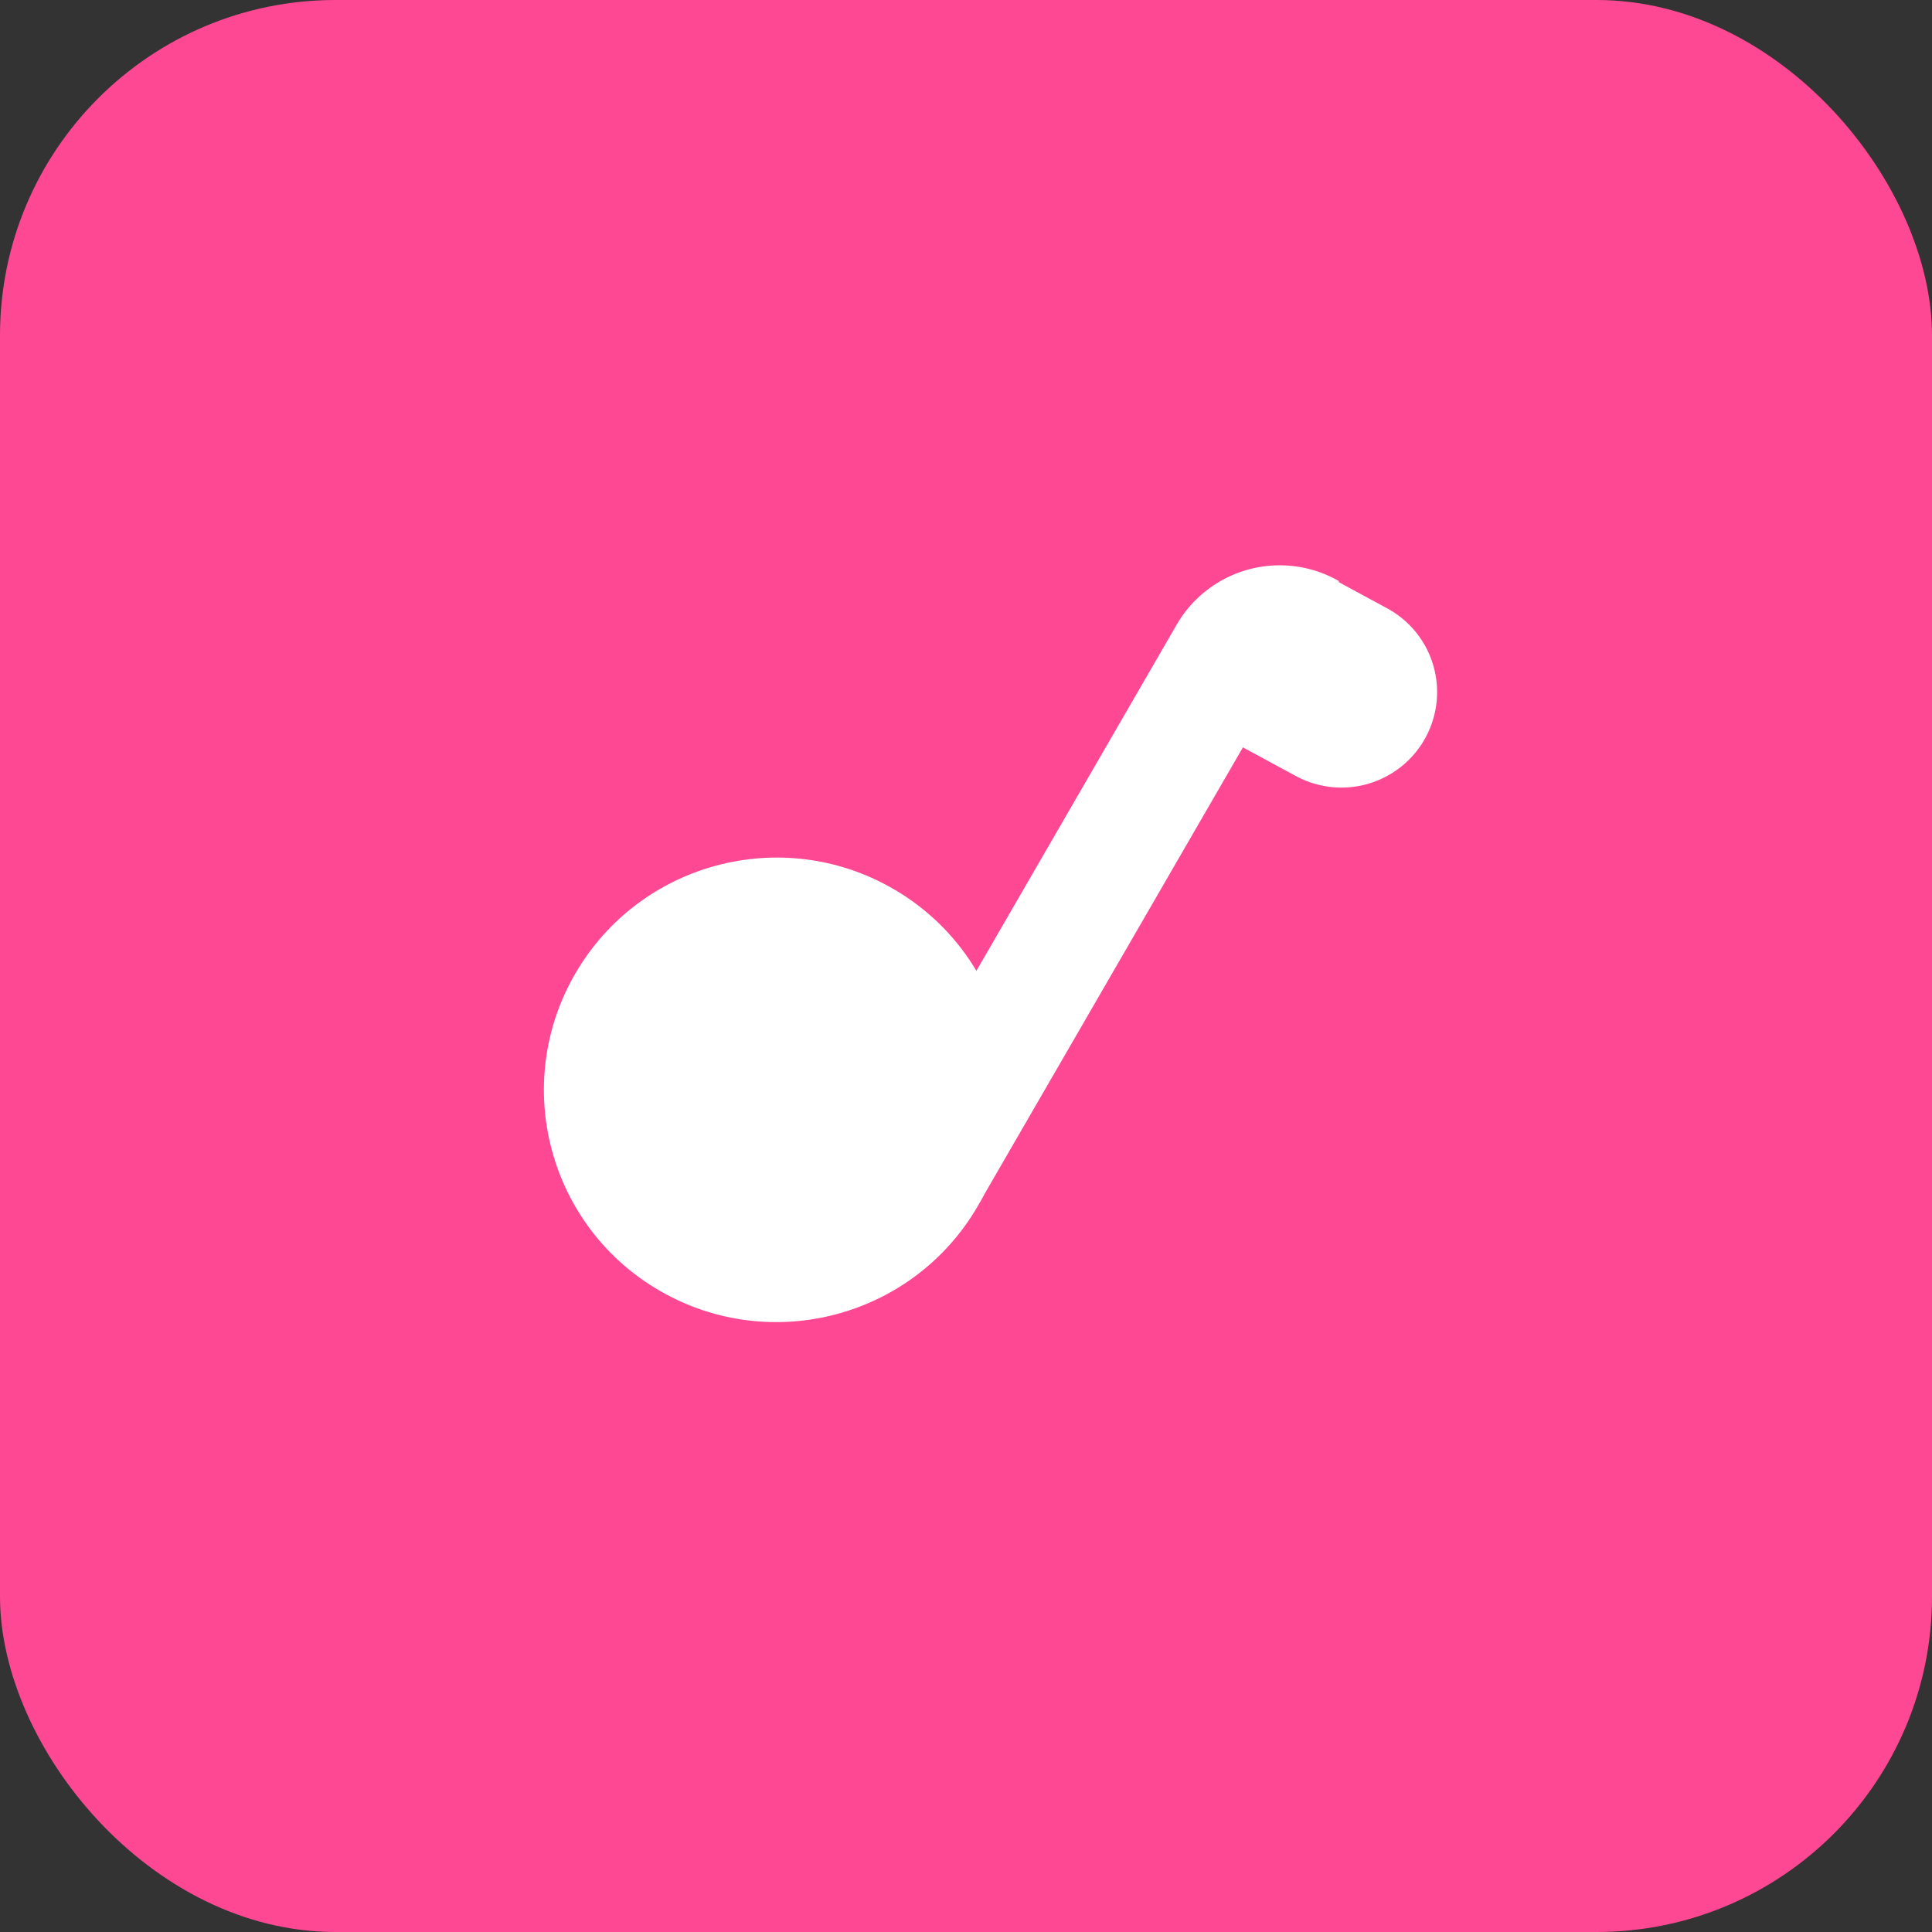 <svg width="432" xmlns="http://www.w3.org/2000/svg" height="432" id="screenshot-3a1b5b62-d25a-8038-8006-b225be783b97" viewBox="0 0 432 432" xmlns:xlink="http://www.w3.org/1999/xlink" fill="none" version="1.1"><rect x="0" y="0" width="432" height="432" fill="#333333" stroke="none"/><g id="shape-3a1b5b62-d25a-8038-8006-b225be783b97" rx="0" ry="0"><g id="shape-3a1b5b62-d25a-8038-8006-b225f21dcc71"><g class="fills" id="fills-3a1b5b62-d25a-8038-8006-b225f21dcc71"><rect rx="75" ry="75" x="2.2737367544323206e-13" y="0" transform="matrix(1, 0, 0, 1, 0, 0)" width="432" height="432" style="fill: rgb(255, 72, 147); fill-opacity: 1;"/></g></g><g id="shape-3a1b5b62-d25a-8038-8006-b225f21dcc72"><g class="fills" id="fills-3a1b5b62-d25a-8038-8006-b225f21dcc72"><ellipse cx="216" cy="216" rx="216" ry="216" transform="matrix(1, 0, 0, 1, 0, 0)" style="fill: rgb(255, 72, 147); fill-opacity: 0;"/></g></g><g id="shape-3a1b5b62-d25a-8038-8006-b2262b9272c7" rx="0" ry="0"><g id="shape-3a1b5b62-d25a-8038-8006-b225be783b98"><g class="fills" id="fills-3a1b5b62-d25a-8038-8006-b225be783b98"><rect rx="0" ry="0" x="71.5" y="71.5" transform="matrix(1, 0, 0, 1, 0, 0)" width="289" height="288.423" style="fill: rgb(255, 72, 147); fill-opacity: 0;"/></g></g><g id="shape-3a1b5b62-d25a-8038-8006-b225be783b99"><g class="fills" id="fills-3a1b5b62-d25a-8038-8006-b225be783b99"><ellipse cx="216" cy="216.288" rx="144.5" ry="144.212" transform="matrix(1, 0, 0, 1, 0, 0)" style="fill: rgb(255, 72, 147); fill-opacity: 0;"/></g></g><g id="shape-3a1b5b62-d25a-8038-8006-b225be783b9a" rx="0" ry="0"><g id="shape-3a1b5b62-d25a-8038-8006-b225be78755d" rx="0" ry="0" style="display: none;"><g id="shape-3a1b5b62-d25a-8038-8006-b225be787561"><g class="fills" id="fills-3a1b5b62-d25a-8038-8006-b225be787561"><ellipse cx="178.109" cy="245.942" rx="51.994" ry="51.942" transform="matrix(0.866, 0.499, -0.501, 0.866, 146.94, -55.864)" style="fill: rgb(233, 59, 130); fill-opacity: 1;"/></g></g><g id="shape-3a1b5b62-d25a-8038-8006-b225be787562"><g class="fills" id="fills-3a1b5b62-d25a-8038-8006-b225be787562"><path d="M172.146,181.963 h133.869 a26.575,26.575 0 0 1 26.575,26.575 v3.552713678800501e-15 a0,0 0 0 1 0,0 h-160.444 a0,0 0 0 1 0,0 v-26.575 a0,0 0 0 1 0,0 z" x="172.146" y="181.963" transform="matrix(0.501, -0.866, 0.866, 0.499, -43.181, 316.219)" width="160.444" height="26.575" style="fill: rgb(233, 59, 130); fill-opacity: 1;"/></g></g><g id="shape-3a1b5b62-d25a-8038-8006-b225be787563"><g class="fills" id="fills-3a1b5b62-d25a-8038-8006-b225be787563"><path d="M286.762,141.966 h42.858 a0,0 0 0 1 0,0 v13.811 a21.429,21.429 0 0 1 -21.429,21.429 h0 a21.429,21.429 0 0 1 -21.429,-21.429 v-13.811 a0,0 0 0 1 0,0 z" x="286.762" y="141.966" transform="matrix(0.502, -0.865, 0.866, 0.5, 15.373, 346.341)" width="42.858" height="35.24" style="fill: rgb(233, 59, 130); fill-opacity: 1;"/></g></g></g><g id="shape-3a1b5b62-d25a-8038-8006-b225be78755e" rx="0" ry="0"><g id="shape-3a1b5b62-d25a-8038-8006-b225be787564"><g class="fills" id="fills-3a1b5b62-d25a-8038-8006-b225be787564"><ellipse cx="173.773" cy="243.635" rx="51.994" ry="51.942" transform="matrix(0.866, 0.499, -0.501, 0.866, 145.206, -54.01)" style="fill: rgb(255, 255, 255); fill-opacity: 1;"/></g></g><g id="shape-3a1b5b62-d25a-8038-8006-b225be787565"><g class="fills" id="fills-3a1b5b62-d25a-8038-8006-b225be787565"><path d="M167.522,179.655 h133.869 a26.575,26.575 0 0 1 26.575,26.575 v3.552713678800501e-15 a0,0 0 0 1 0,0 h-160.444 a0,0 0 0 1 0,0 v-26.575 a0,0 0 0 1 0,0 z" x="167.522" y="179.655" transform="matrix(0.501, -0.866, 0.866, 0.499, -43.49, 311.061)" width="160.444" height="26.575" style="fill: rgb(255, 255, 255); fill-opacity: 1;"/></g></g><g id="shape-3a1b5b62-d25a-8038-8006-b225be787566"><g class="fills" id="fills-3a1b5b62-d25a-8038-8006-b225be787566"><path d="M281.651,138.449 h42.706 a0,0 0 0 1 0,0 v14.467 a21.353,21.353 0 0 1 -21.353,21.353 h0 a21.353,21.353 0 0 1 -21.353,-21.353 v-14.467 a0,0 0 0 1 0,0 z" x="281.651" y="138.449" transform="matrix(0.478, -0.878, 0.879, 0.476, 20.726, 348.029)" width="42.706" height="35.82" style="fill: rgb(255, 255, 255); fill-opacity: 1;"/></g></g></g><g id="shape-3a1b5b62-d25a-8038-8006-b225be78755f" style="display: none;"><g class="fills" id="fills-3a1b5b62-d25a-8038-8006-b225be78755f"><path d="M267.426,146.595 h39.551 a0.8,0.8 0 0 1 0.8,0.8 v2.089 a0,0 0 0 1 0,0 h-40.351 a0,0 0 0 1 0,0 v-2.889 a0,0 0 0 1 0,0 z" x="267.426" y="146.595" transform="matrix(0.478, -0.878, 0.879, 0.476, 19.999, 330.145)" width="40.351" height="2.889" style="fill: rgb(255, 255, 255); fill-opacity: 1;"/></g></g><g id="shape-3a1b5b62-d25a-8038-8006-b225be787560" style="display: none;"><g class="fills" id="fills-3a1b5b62-d25a-8038-8006-b225be787560"><rect rx="0" ry="0" x="188.103" y="219.012" transform="matrix(0.501, -0.866, 0.866, 0.499, -102.637, 302.388)" width="45.017" height="41.595" style="fill: rgb(255, 255, 255); fill-opacity: 1;"/></g></g></g></g></g></svg>
